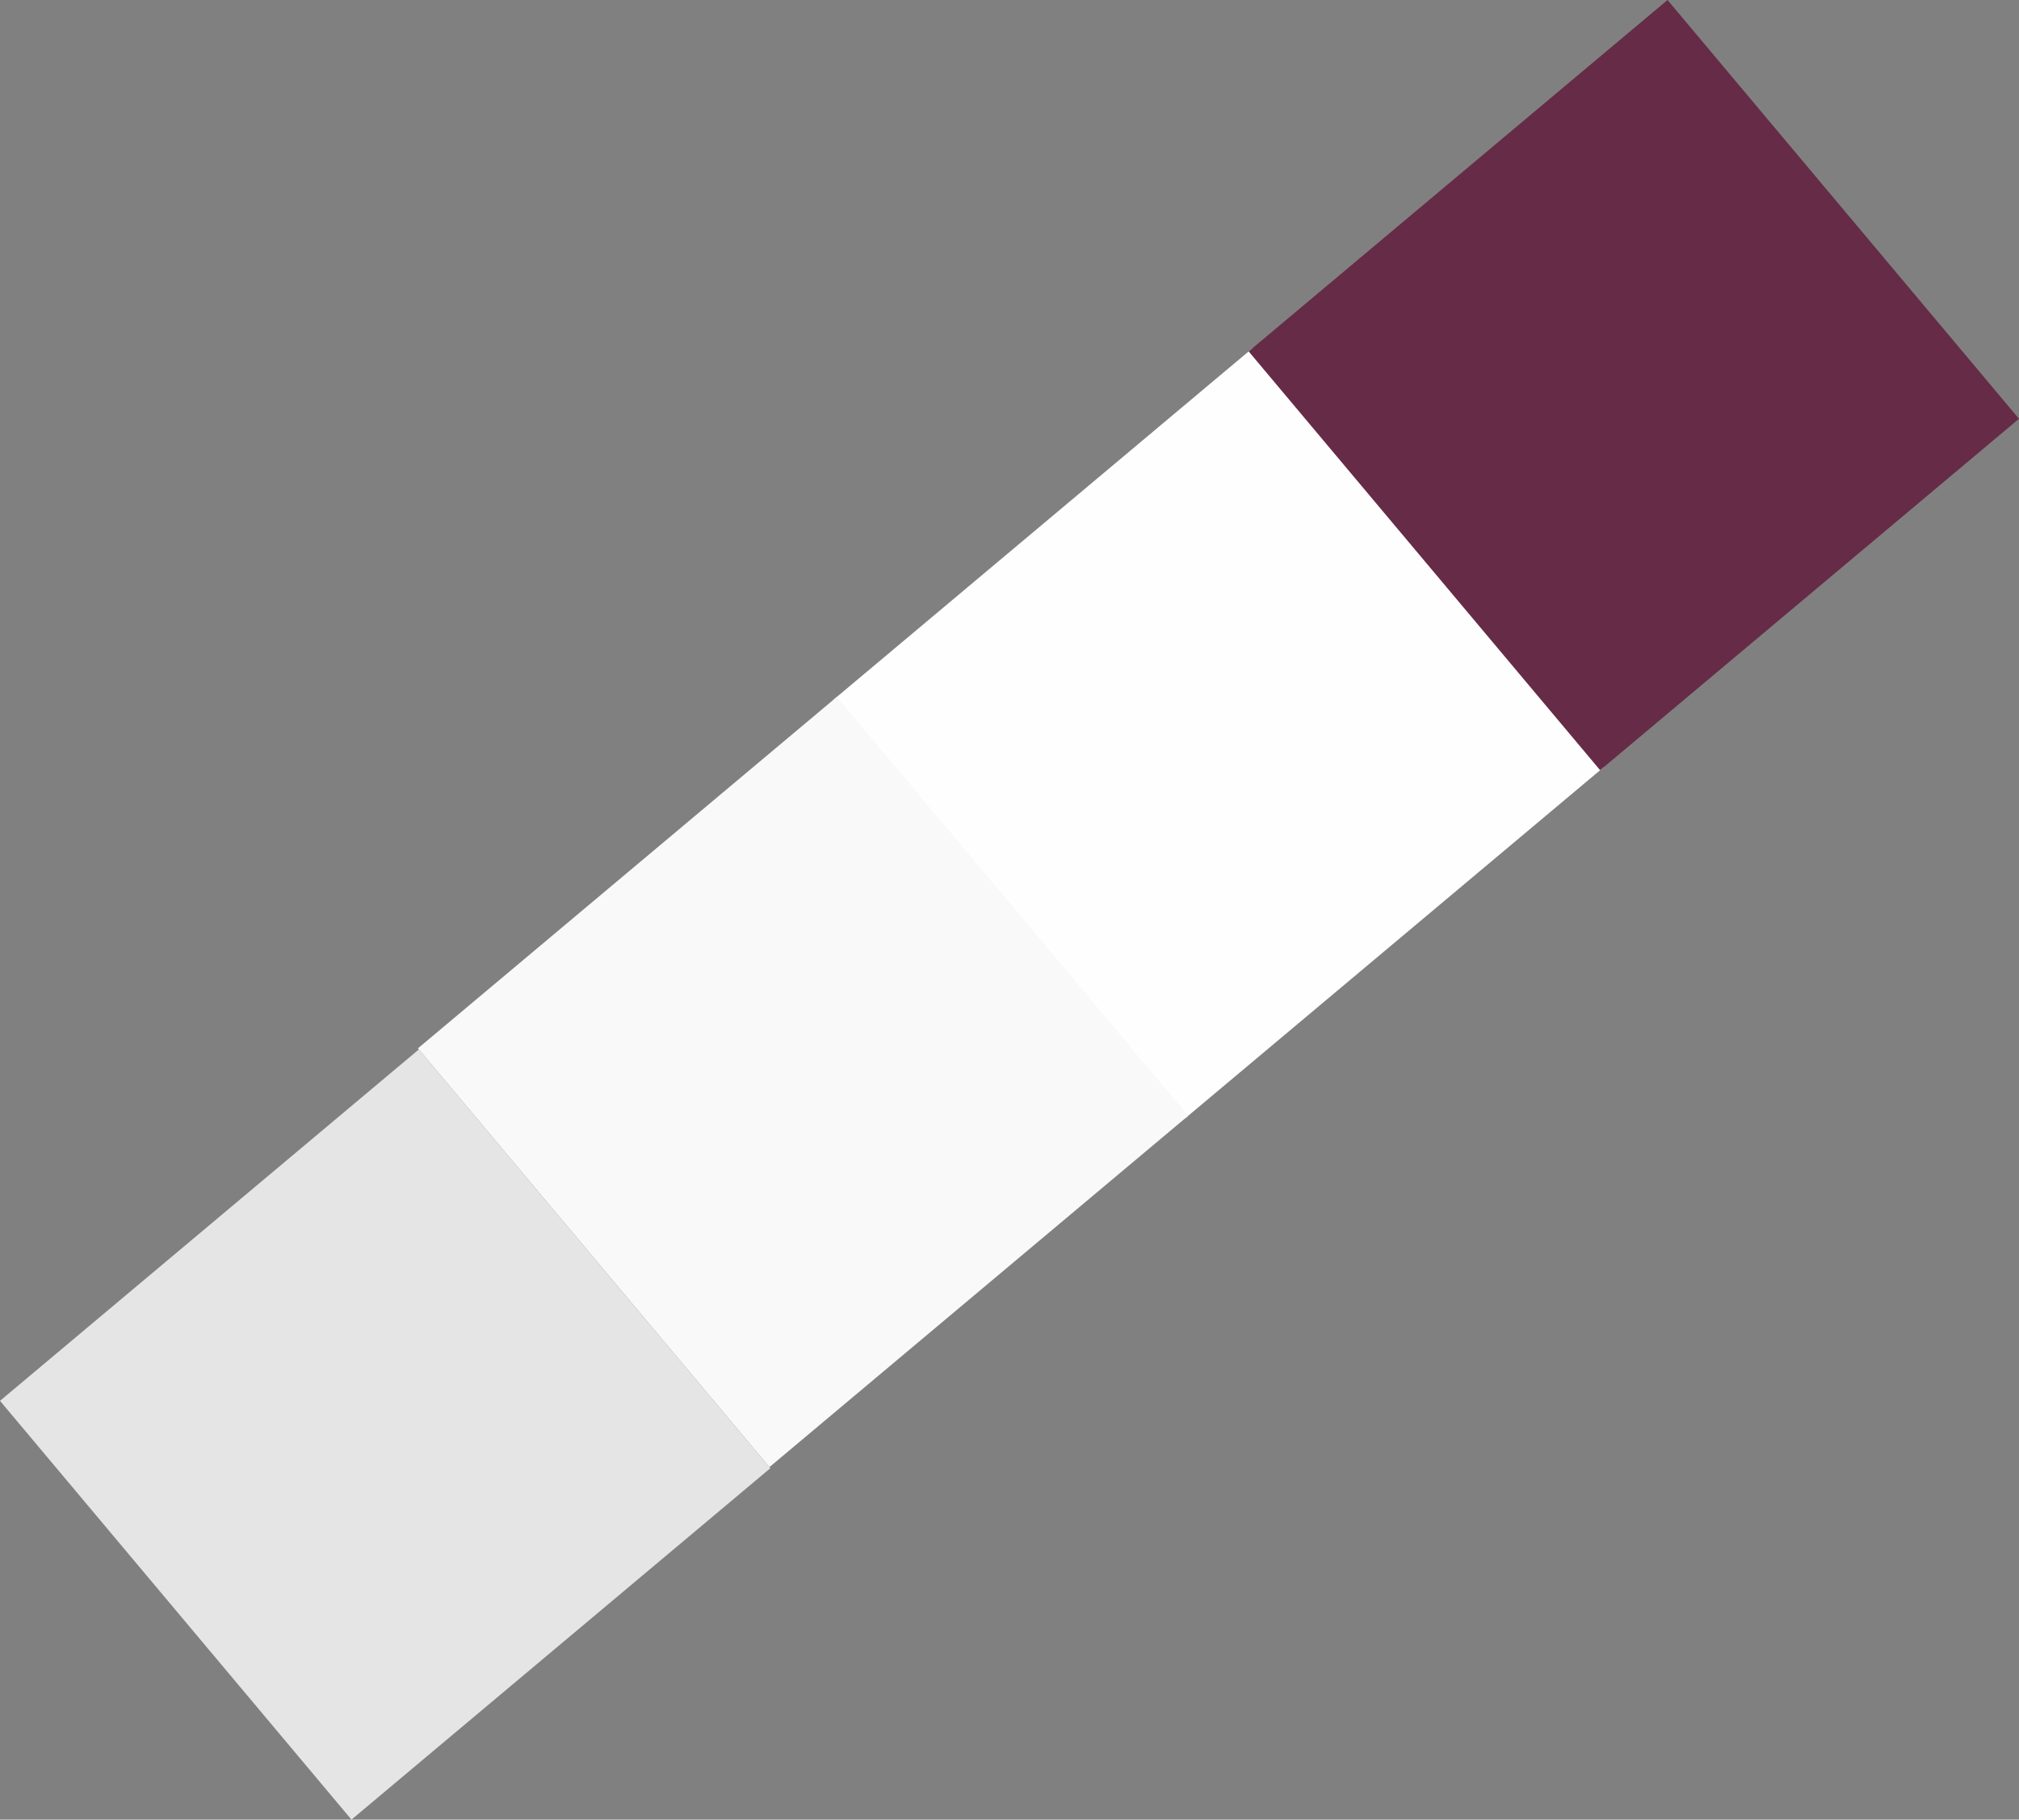 <svg xmlns="http://www.w3.org/2000/svg" width="553.868" height="499.263" viewBox="0 0 553.868 499.263">
  <rect x="0" y="0" width="553.868" height="499.263" fill="#808080" stroke="none"/>
  <g id="Group_26" data-name="Group 26" transform="translate(-1929.675 -717.434) rotate(-40)">
    <rect id="Rectangle_67" data-name="Rectangle 67" width="150" height="150" transform="translate(1068.745 2084)" fill="#fefefe"/>
    <rect id="Rectangle_69" data-name="Rectangle 69" width="150" height="150" transform="translate(920 2084)" fill="#f9f9f9"/>
    <rect id="Rectangle_70" data-name="Rectangle 70" width="150" height="150" transform="translate(770 2084.391)" fill="#e6e5e5"/>
    <rect id="Rectangle_68" data-name="Rectangle 68" width="150" height="150" transform="translate(1217.486 2084)" fill="#662b47"/>
  </g>
</svg>
